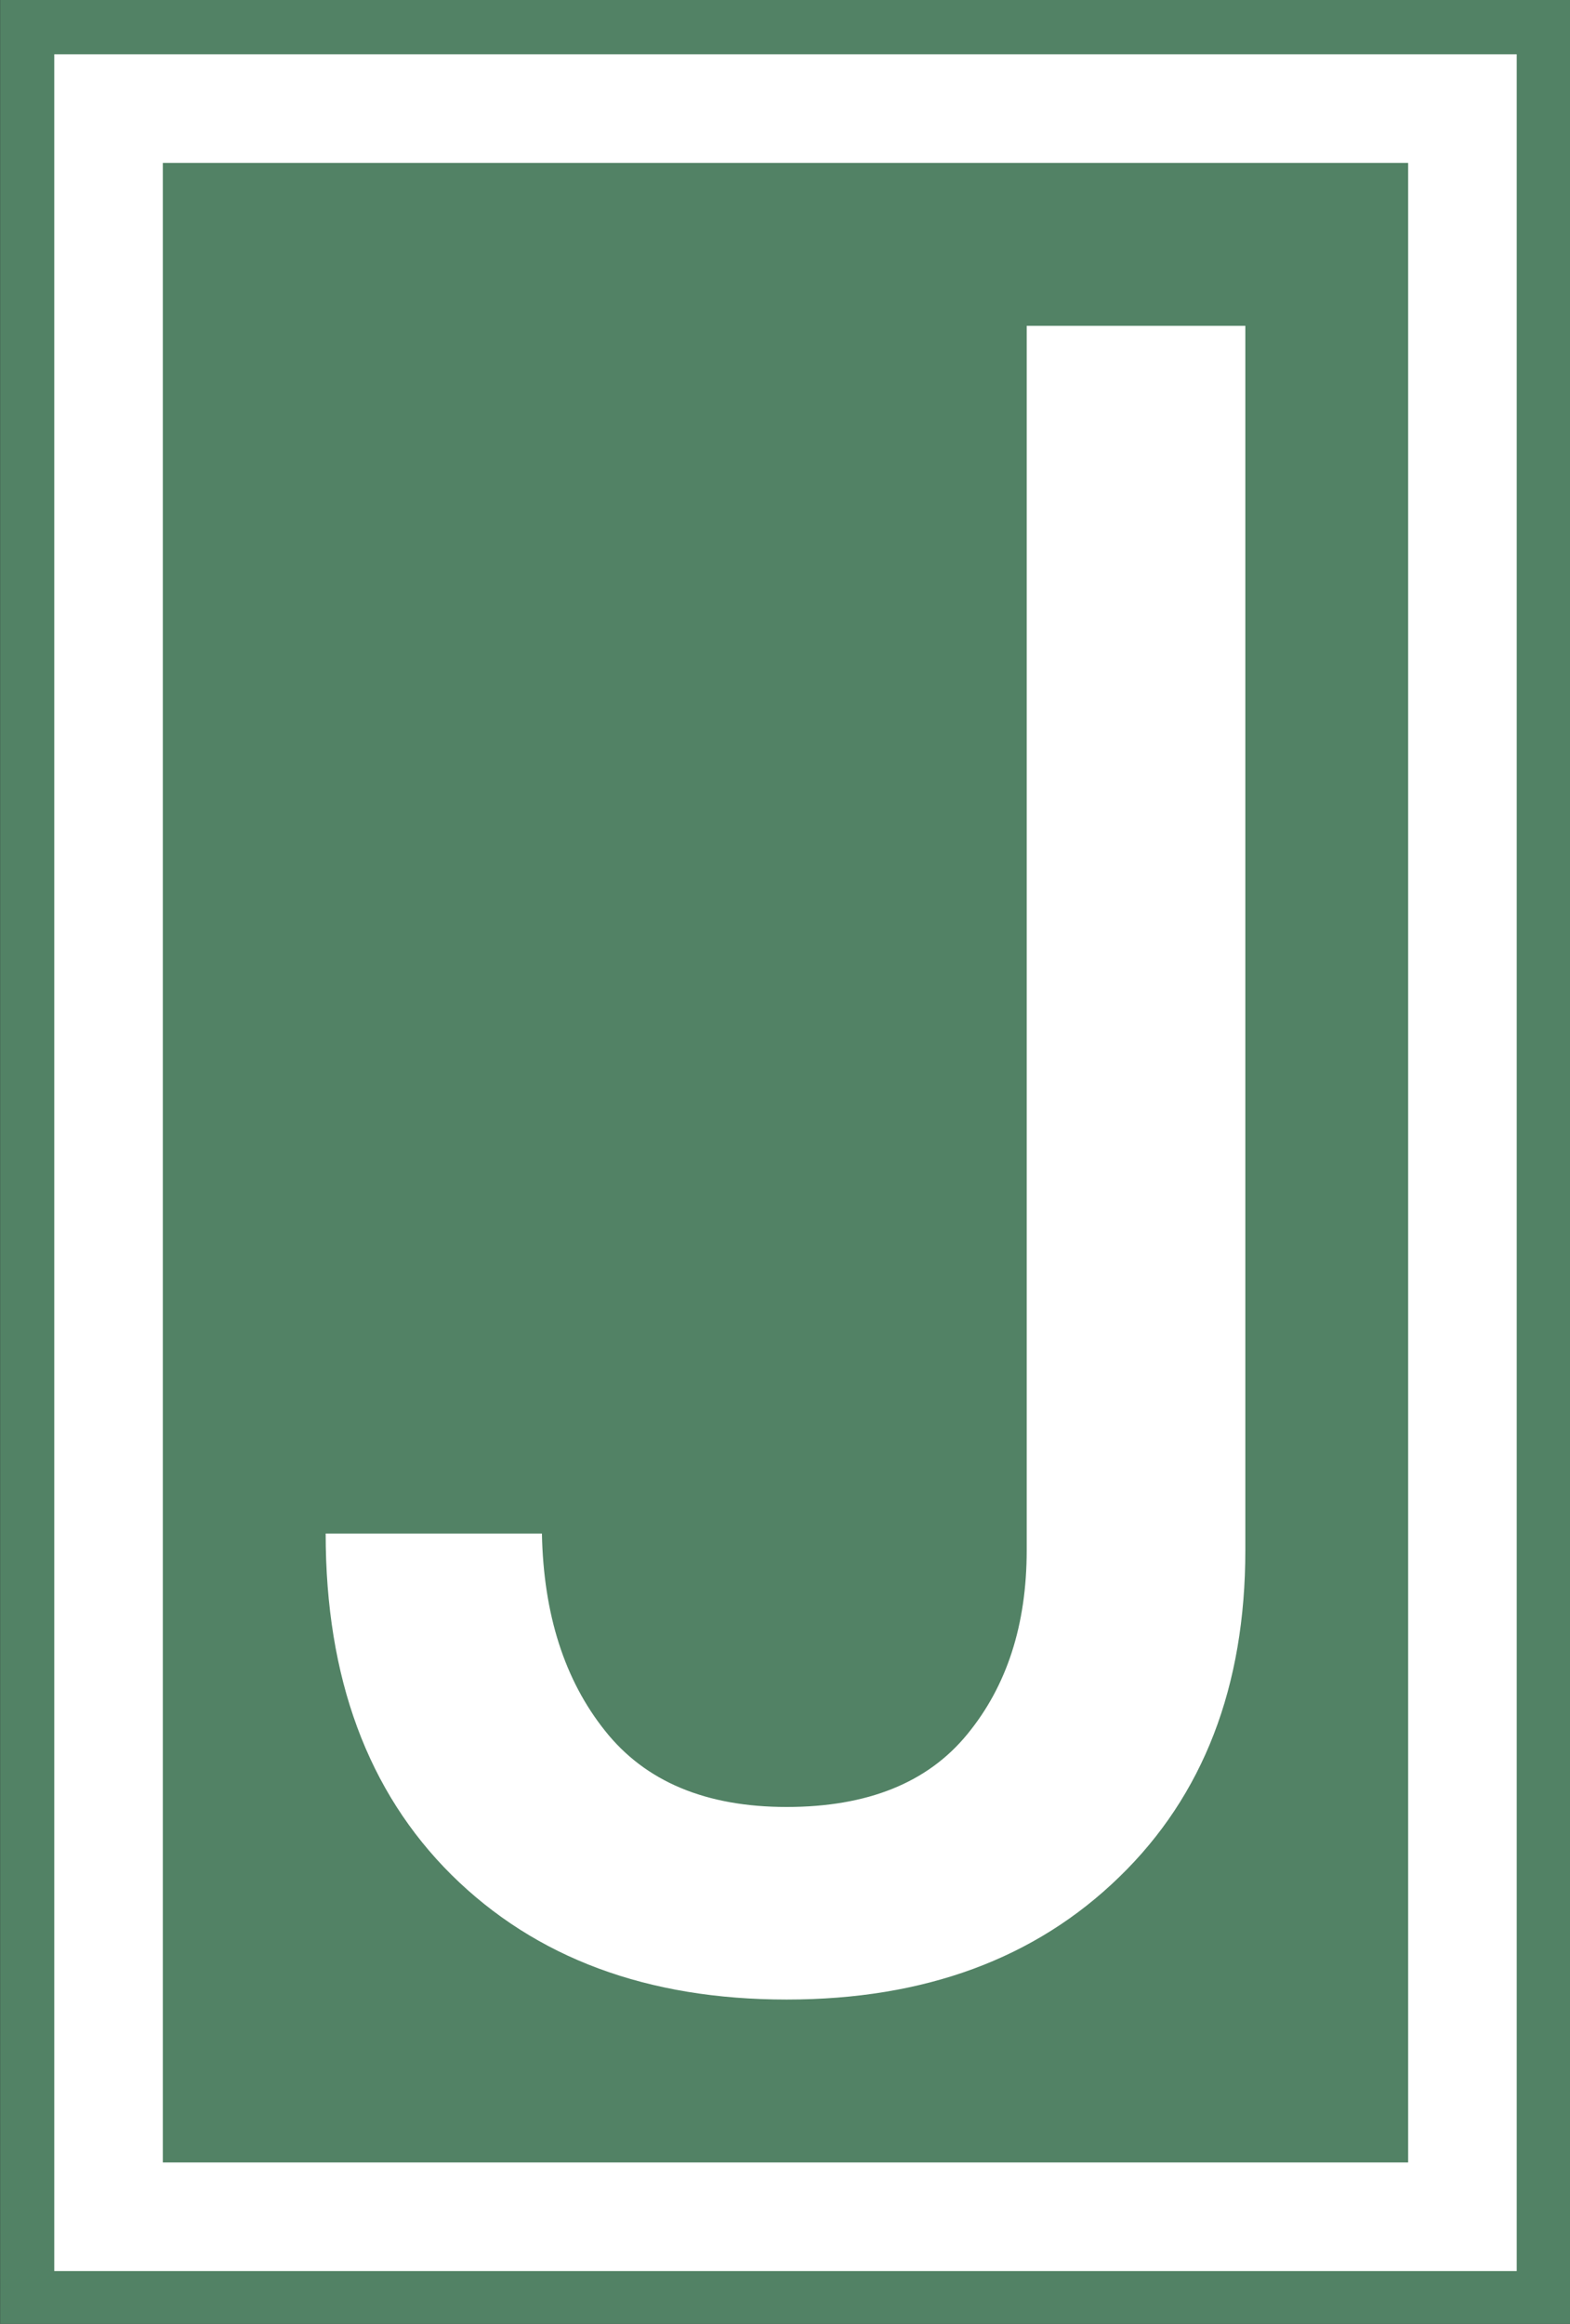 <?xml version="1.0" encoding="utf-8"?>
<svg viewBox="-192.988 -248.865 471.787 698.019" xmlns="http://www.w3.org/2000/svg">
  <rect x="-192.988" y="-248.865" width="471.787" height="698.019" fill="#333333" stroke="none"/>
  <g transform="matrix(0.472, 0, 0, 0.472, -192.944, -249.855)">
    <svg viewBox="0 0 95 141" data-background-color="#ffffff" preserveAspectRatio="xMidYMid meet" height="1484" width="1000" xmlns="http://www.w3.org/2000/svg">
      <g id="tight-bounds" transform="matrix(1,0,0,1,-0.016,0.199)">
        <svg viewBox="0 0 95.031 140.601" height="140.601" width="95.031">
          <g>
            <svg viewBox="0 0 95.031 140.601" height="140.601" width="95.031">
              <g>
                <svg viewBox="0 0 95.031 140.601" height="140.601" width="95.031">
                  <g>
                    <path d="M0 140.601v-140.601h95.031v140.601z" fill="#528265" stroke="transparent" stroke-width="0" rx="0%" data-fill-palette-color="tertiary"/>
                    <path d="M3.283 137.317v-134.034h88.465v134.034z" fill="#ffffff" stroke="transparent" stroke-width="0" rx="0%" data-fill-palette-color="quaternary"/>
                    <path d="M9.85 130.751v-120.901h75.331v120.901z" fill="#528265" stroke="transparent" stroke-width="0" data-fill-palette-color="tertiary"/>
                  </g>
                  <g transform="matrix(1,0,0,1,19.7,19.7)">
                    <svg viewBox="0 0 55.632 101.201" height="101.201" width="55.632">
                      <g>
                        <svg viewBox="0 0 55.632 101.201" height="101.201" width="55.632">
                          <g transform="matrix(1,0,0,1,0,0)">
                            <svg width="55.632" viewBox="2.05 -34.85 19.35 35.2" height="101.201" data-palette-color="#ffffff">
                              <path d="M16.8-34.85L21.4-34.85 21.4-9.1Q21.4-4.8 18.75-2.23 16.1 0.35 11.75 0.35L11.75 0.35Q7.35 0.35 4.7-2.27 2.05-4.9 2.05-9.45L2.05-9.45 6.6-9.45Q6.65-6.9 7.93-5.3 9.2-3.7 11.75-3.7L11.75-3.7Q14.3-3.7 15.55-5.23 16.8-6.75 16.8-9.1L16.8-9.1 16.8-34.85Z" opacity="1" transform="matrix(1,0,0,1,0,0)" fill="#ffffff" class="undefined-text-0" data-fill-palette-color="quaternary" id="text-0"/>
                            </svg>
                          </g>
                        </svg>
                      </g>
                    </svg>
                  </g>
                </svg>
              </g>
              <g/>
            </svg>
          </g>
        </svg>
        <rect width="95.031" height="140.601" fill="none" stroke="none" visibility="hidden"/>
      </g>
    </svg>
  </g>
</svg>